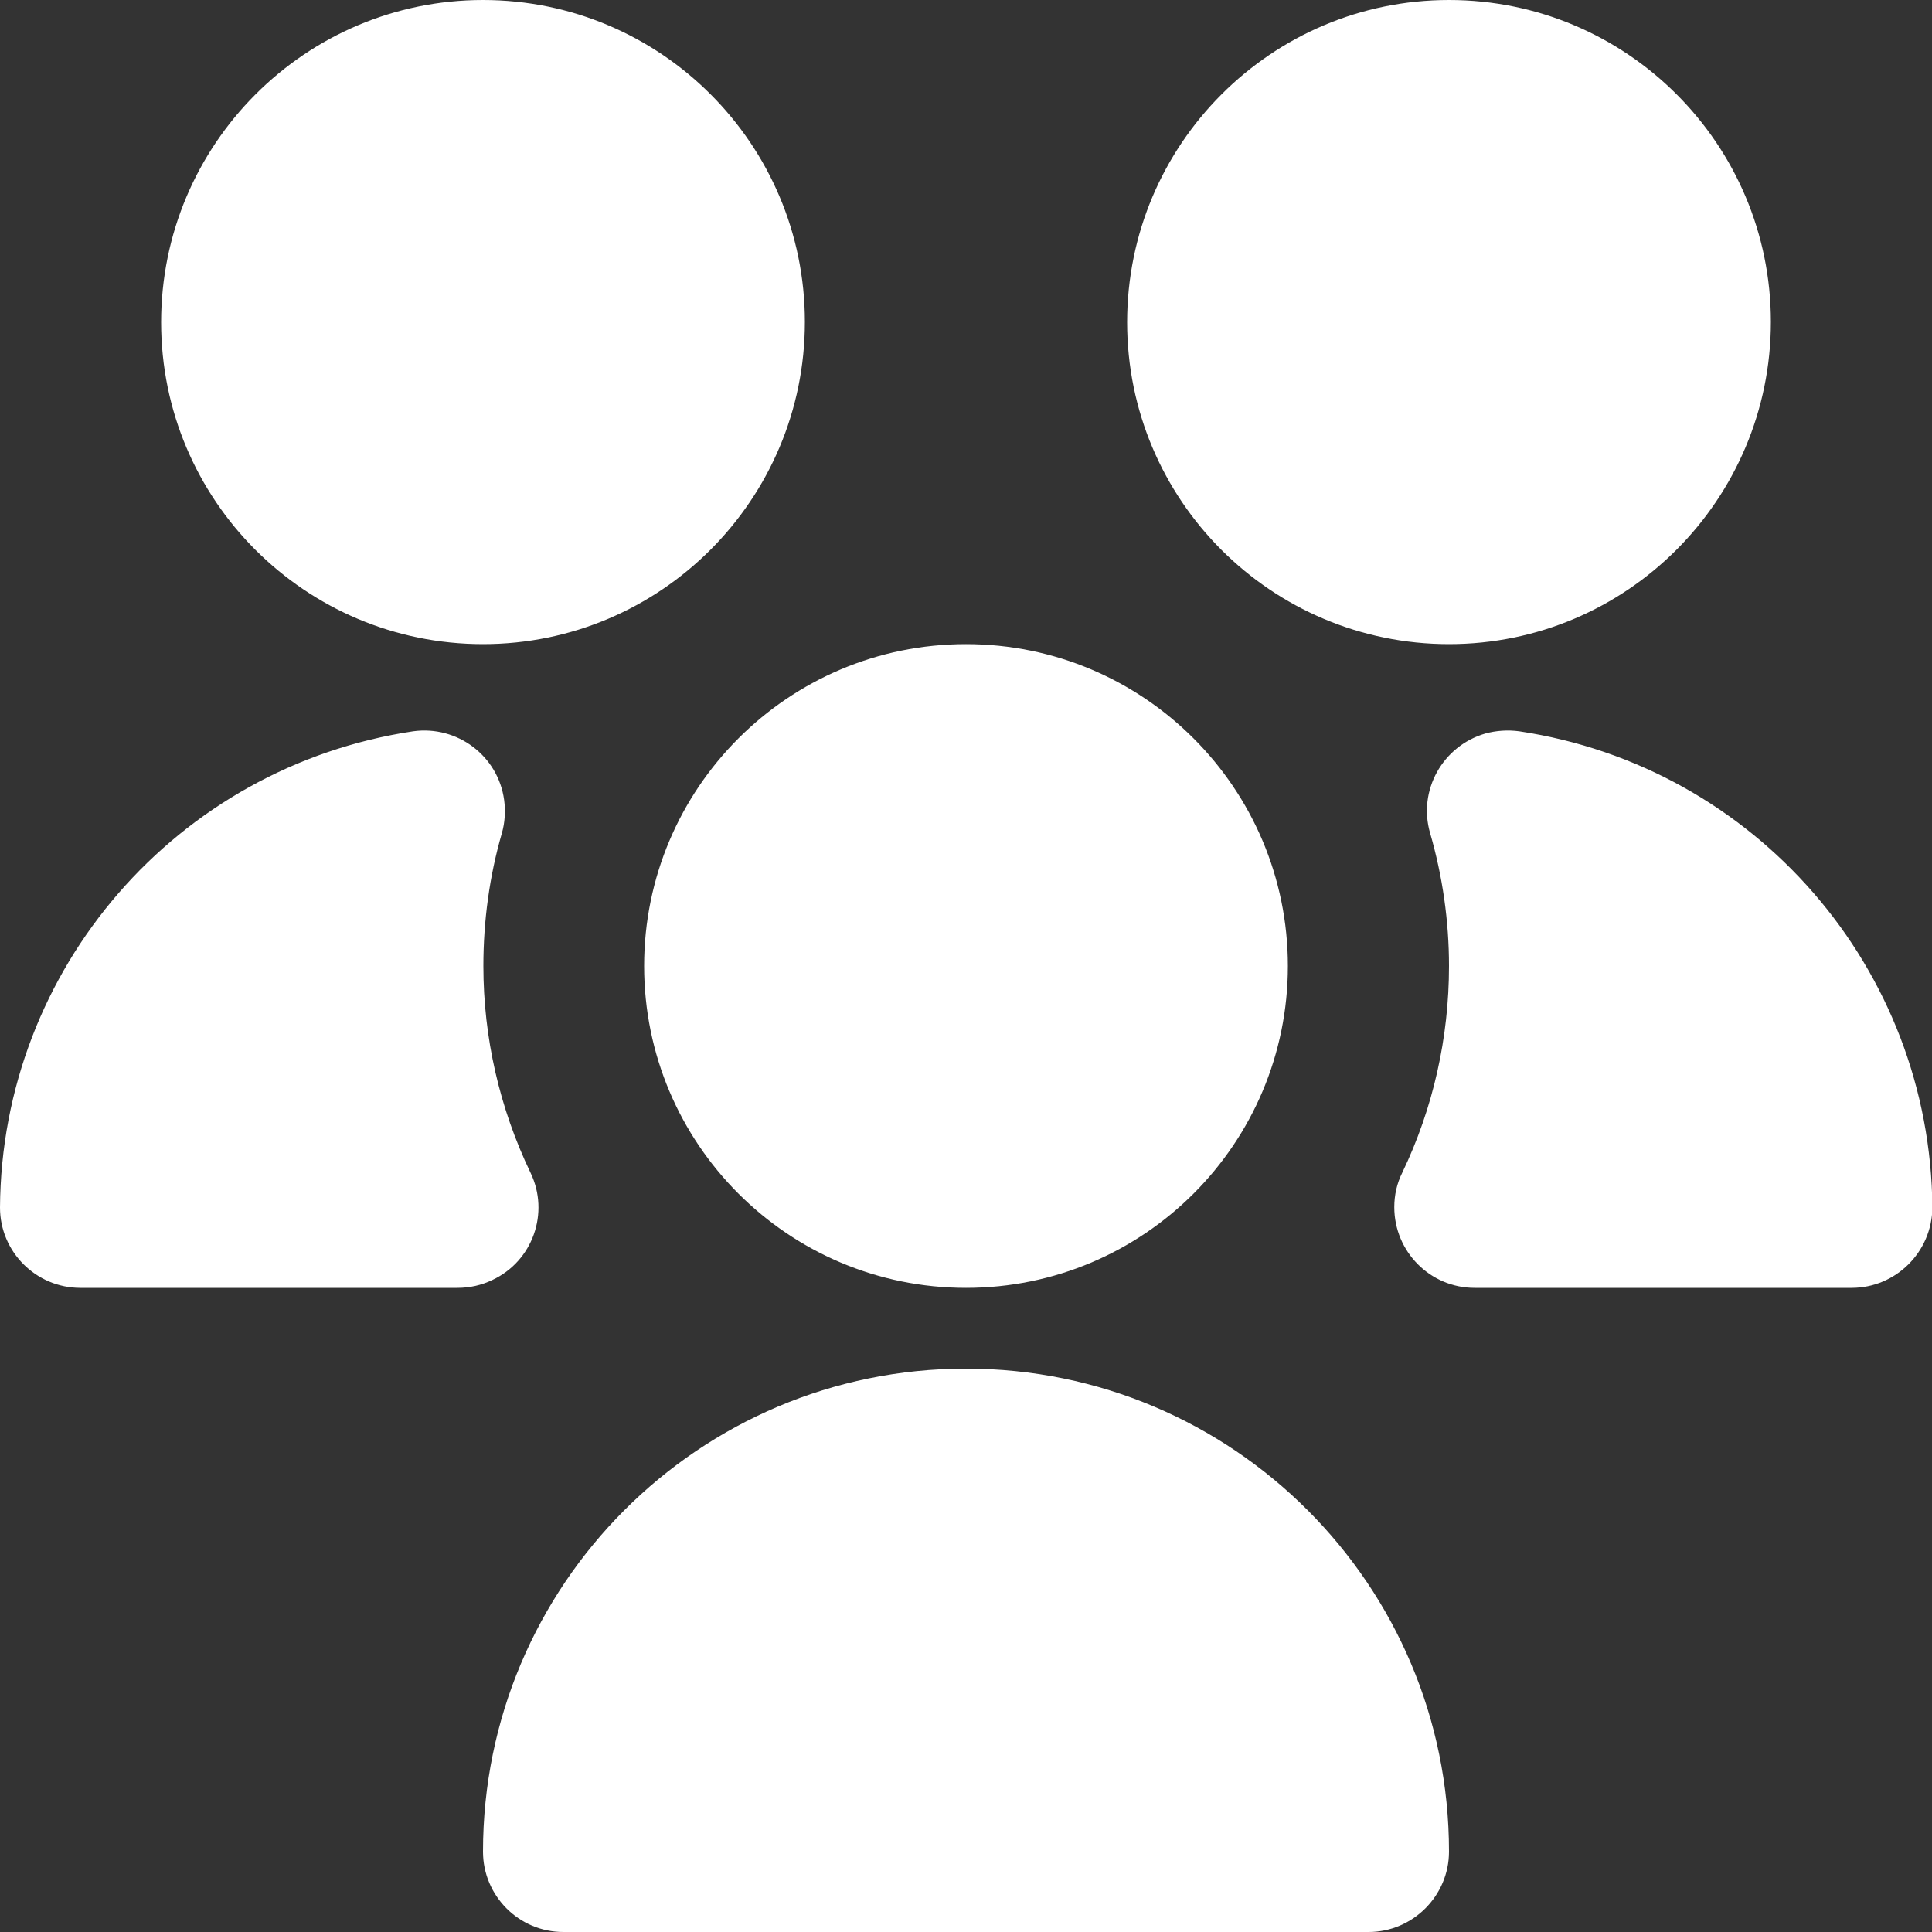 <?xml version="1.0" encoding="utf-8"?>
<!-- Generator: Adobe Illustrator 28.0.0, SVG Export Plug-In . SVG Version: 6.00 Build 0)  -->
<svg version="1.1" id="Layer_1" xmlns="http://www.w3.org/2000/svg" xmlns:xlink="http://www.w3.org/1999/xlink" x="0px" y="0px"
	 viewBox="0 0 512 512" style="enable-background:new 0 0 512 512;" xml:space="preserve">
<rect x="0" y="0" width="512" height="512" fill="#333333" stroke="none"/>
<style type="text/css">
	.st0{fill:#FFFFFF;}
</style>
<path class="st0" d="M256,341.3c-47.1,0-85.3-38.2-85.3-85.3s38.2-85.3,85.3-85.3s85.3,38.2,85.3,85.3S303.1,341.3,256,341.3z
	 M121.2,341.3H21.3C9.6,341.3,0,331.8,0,320c0.4-63.3,46.9-116.8,109.5-126.2c11.7-1.6,22.5,6.5,24.1,18.2c0.4,3,0.2,6-0.6,8.8
	c-3.3,11.4-4.9,23.3-4.9,35.2c0,19,4.3,37.7,12.5,54.8c5.1,10.6,0.6,23.4-10.1,28.4C127.6,340.6,124.5,341.3,121.2,341.3
	L121.2,341.3z M362.7,512H149.3c-11.8,0-21.3-9.6-21.3-21.3c0-70.7,57.3-128,128-128s128,57.3,128,128
	C384,502.4,374.4,512,362.7,512z M384,170.7c-47.1,0-85.3-38.2-85.3-85.3S336.9,0,384,0s85.3,38.2,85.3,85.3S431.1,170.7,384,170.7z
	 M128,170.7c-47.1,0-85.3-38.2-85.3-85.3S80.9,0,128,0s85.3,38.2,85.3,85.3S175.1,170.7,128,170.7z M490.7,341.3h-99.9
	c-11.8,0-21.3-9.6-21.3-21.4c0-3.2,0.7-6.3,2.1-9.1C379.8,293.7,384,275,384,256c0-11.9-1.7-23.8-5-35.2
	c-3.3-11.3,3.3-23.1,14.6-26.4c2.9-0.8,6-1,9-0.6c62.6,9.4,109,62.9,109.5,126.2C512,331.8,502.4,341.3,490.7,341.3z"/>
</svg>

